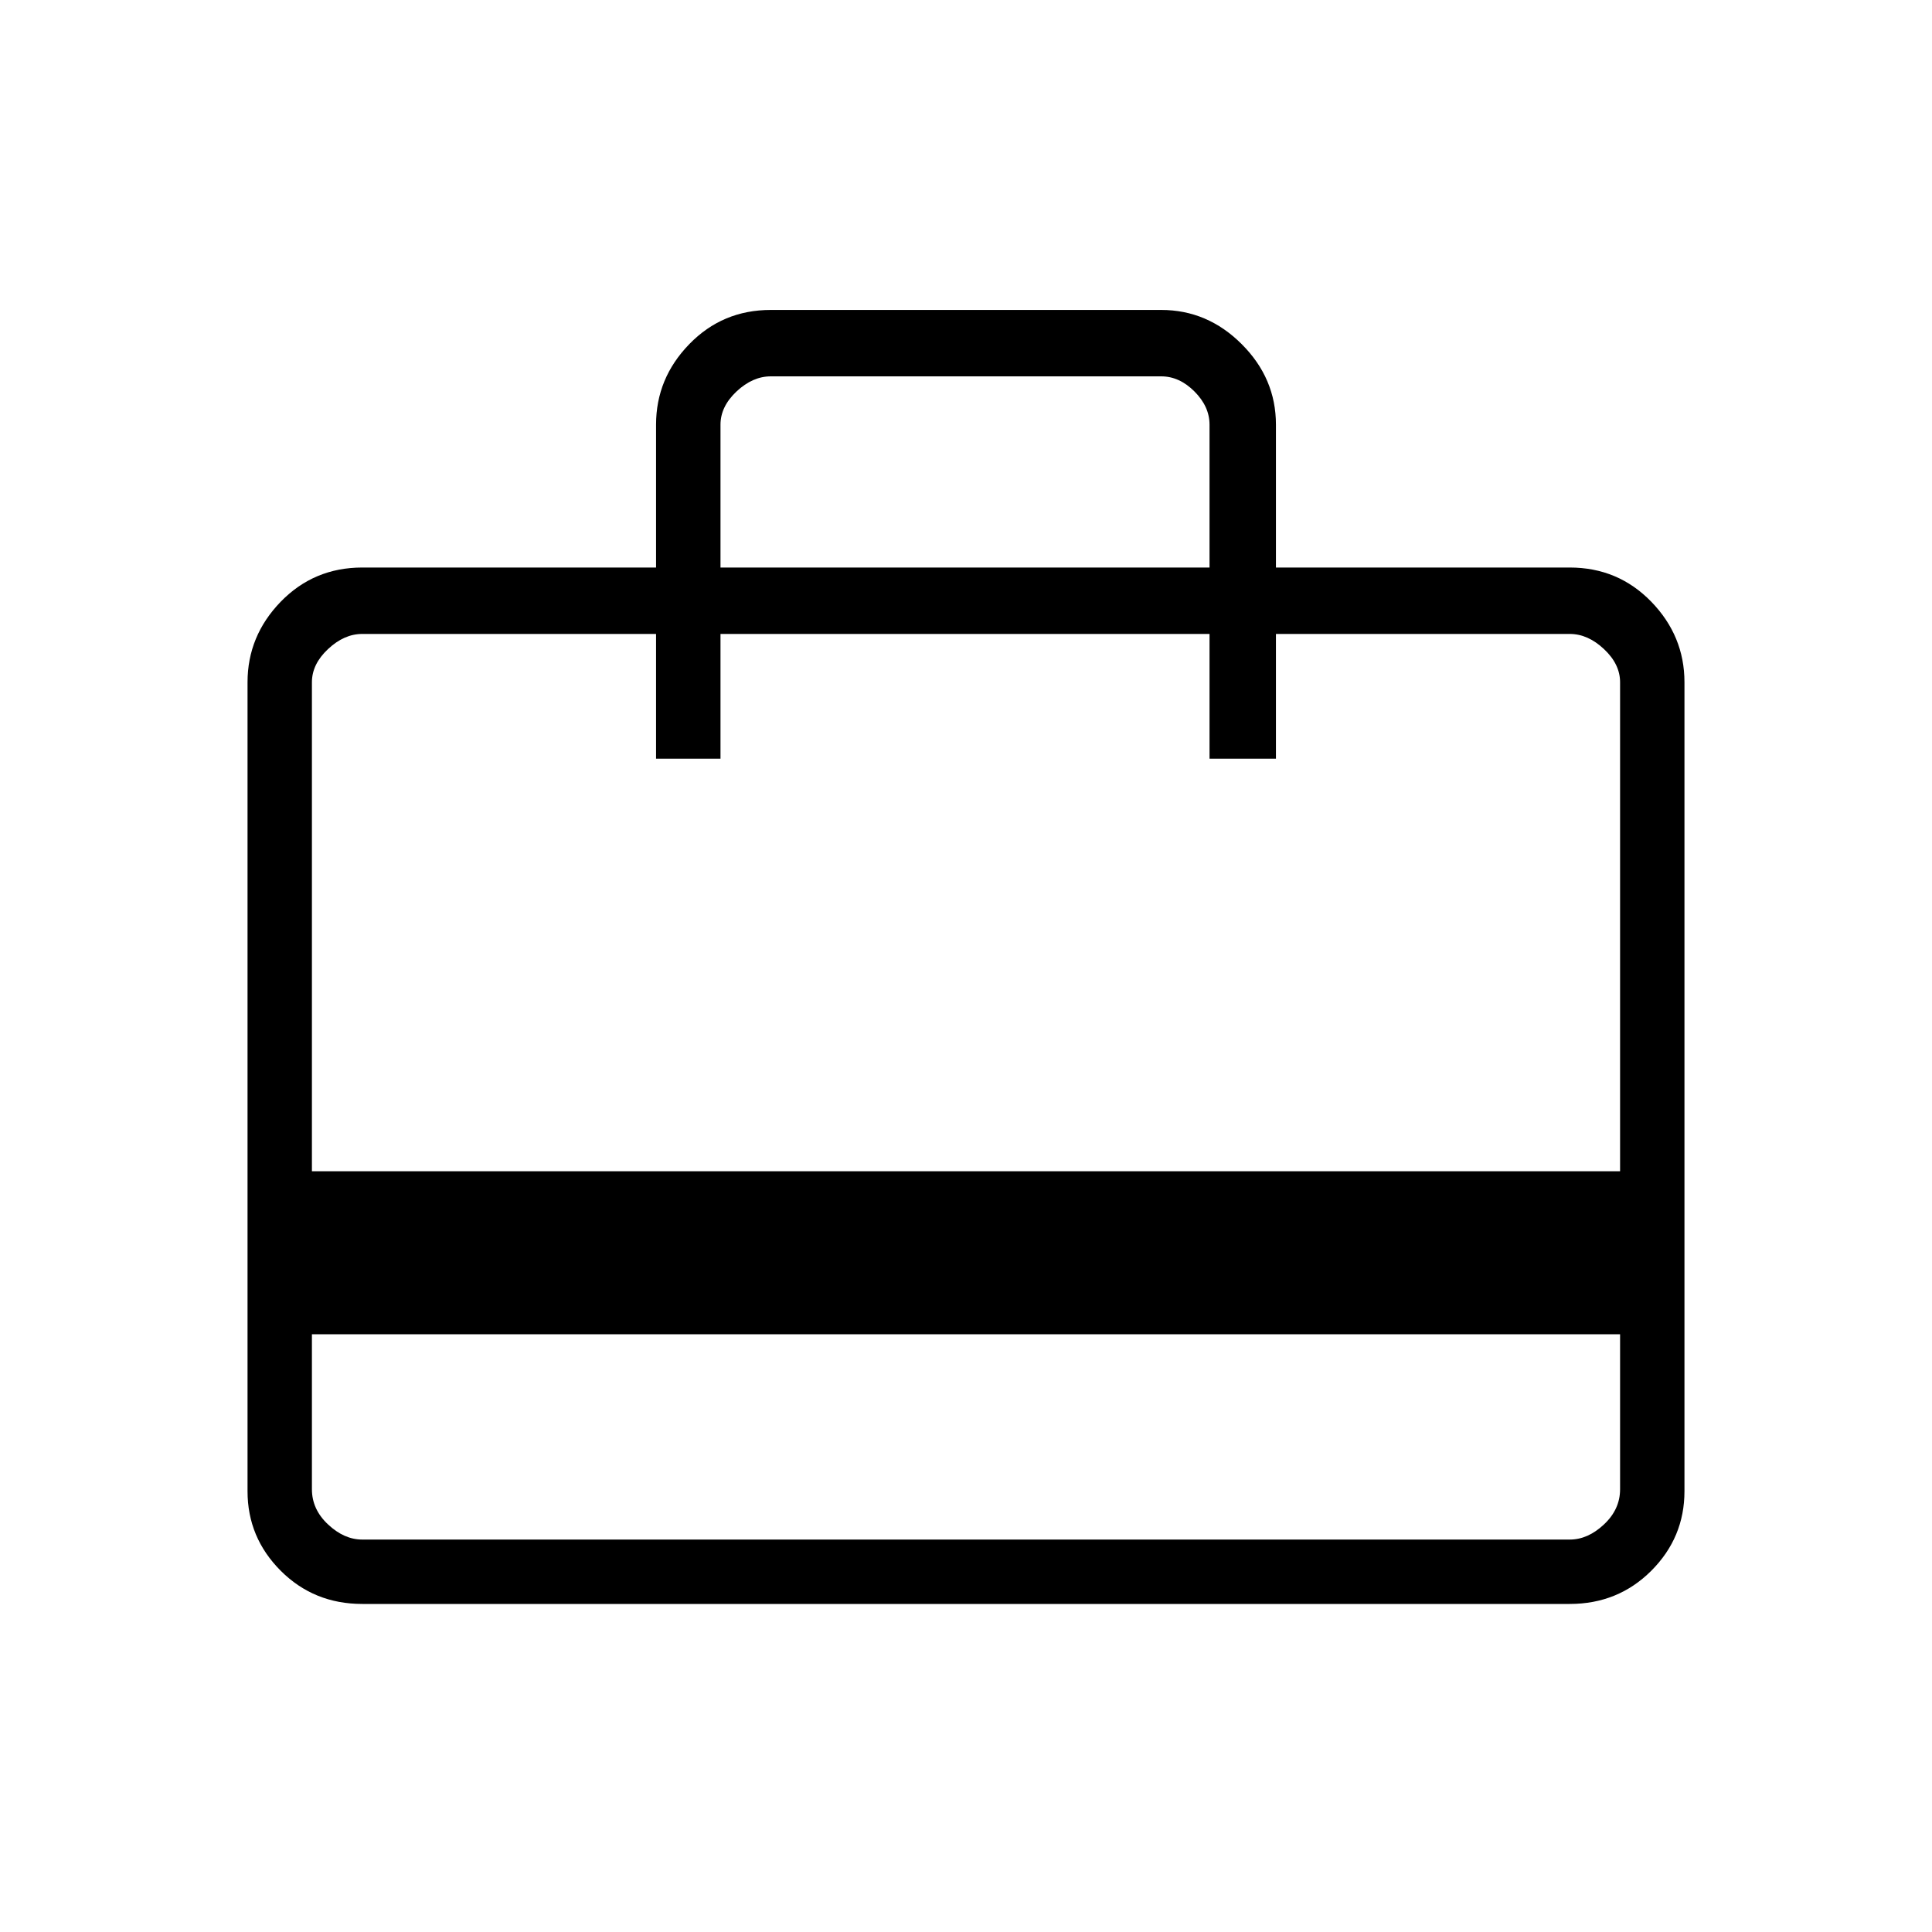 <svg xmlns="http://www.w3.org/2000/svg" height="40" width="40"><path d="M6.458 27.625v3.208q0 .417.334.729.333.313.708.313h25q.375 0 .708-.313.334-.312.334-.729v-3.208Zm7.125-15.875V8.792q0-.959.688-1.667.687-.708 1.687-.708h8.084q.958 0 1.666.708.709.708.709 1.667v2.958H32.5q1 0 1.688.708.687.709.687 1.667v16.75q0 .958-.687 1.646-.688.687-1.688.687h-25q-1 0-1.688-.687-.687-.688-.687-1.646v-16.75q0-.958.687-1.667.688-.708 1.688-.708Zm-7.125 12.5h27.084V14.125q0-.375-.334-.687-.333-.313-.708-.313h-6.083v2.583h-1.375v-2.583H14.917v2.583h-1.334v-2.583H7.5q-.375 0-.708.313-.334.312-.334.687Zm8.459-12.5h10.125V8.792q0-.375-.313-.688-.312-.312-.687-.312h-8.084q-.375 0-.708.312-.333.313-.333.688ZM6.458 30.833V13.125v2.583-2.583 2.583-2.583H7.5q-.375 0-.708.313-.334.312-.334.687v16.708q0 .417.334.729.333.313.708.313H6.458v-1.042Z"/></svg>